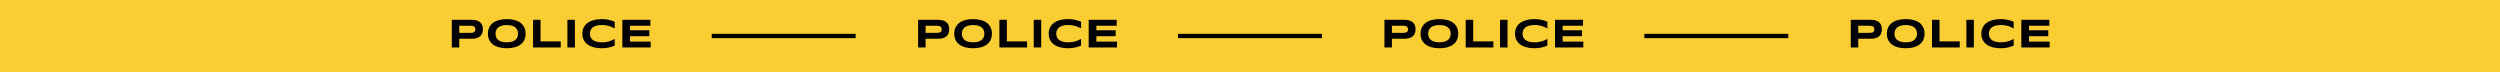 <svg width="1737" height="50" viewBox="0 0 1737 50" fill="none" xmlns="http://www.w3.org/2000/svg">
<rect width="1737" height="50" fill="#FACD33"/>
<path d="M335.521 20.331C335.521 21.292 335.381 22.179 335.101 22.991C334.821 23.794 334.369 24.489 333.743 25.077C333.127 25.655 332.325 26.108 331.336 26.435C330.346 26.761 329.142 26.924 327.724 26.924H319.101V33H313.907V13.766H327.724C329.142 13.766 330.346 13.929 331.336 14.256C332.325 14.573 333.127 15.025 333.743 15.614C334.369 16.192 334.821 16.883 335.101 17.685C335.381 18.488 335.521 19.37 335.521 20.331ZM330.272 20.415C330.272 19.967 330.206 19.584 330.076 19.267C329.954 18.941 329.749 18.675 329.46 18.469C329.17 18.264 328.792 18.115 328.326 18.021C327.859 17.919 327.285 17.867 326.604 17.867H319.101V22.823H326.604C327.285 22.823 327.859 22.785 328.326 22.711C328.792 22.627 329.17 22.492 329.46 22.305C329.749 22.109 329.954 21.857 330.076 21.549C330.206 21.241 330.272 20.863 330.272 20.415ZM365.181 23.397C365.181 25.049 364.878 26.509 364.271 27.778C363.665 29.038 362.797 30.093 361.668 30.942C360.538 31.791 359.167 32.435 357.552 32.874C355.947 33.303 354.141 33.518 352.134 33.518C350.128 33.518 348.313 33.303 346.689 32.874C345.074 32.435 343.698 31.791 342.559 30.942C341.421 30.093 340.543 29.038 339.928 27.778C339.312 26.509 339.004 25.049 339.004 23.397C339.004 21.745 339.312 20.289 339.928 19.029C340.543 17.76 341.421 16.701 342.559 15.851C343.698 15.002 345.074 14.363 346.689 13.934C348.313 13.495 350.128 13.276 352.134 13.276C354.141 13.276 355.947 13.495 357.552 13.934C359.167 14.363 360.538 15.002 361.668 15.851C362.797 16.701 363.665 17.76 364.271 19.029C364.878 20.289 365.181 21.745 365.181 23.397ZM359.932 23.397C359.932 22.678 359.815 21.964 359.582 21.255C359.358 20.536 358.952 19.892 358.364 19.323C357.785 18.754 356.992 18.292 355.984 17.937C354.976 17.583 353.693 17.405 352.134 17.405C351.089 17.405 350.17 17.489 349.377 17.657C348.583 17.816 347.898 18.04 347.319 18.329C346.74 18.619 346.255 18.959 345.863 19.351C345.471 19.734 345.158 20.149 344.925 20.597C344.692 21.036 344.524 21.498 344.421 21.983C344.328 22.459 344.281 22.93 344.281 23.397C344.281 23.873 344.328 24.353 344.421 24.839C344.524 25.324 344.692 25.791 344.925 26.239C345.158 26.677 345.471 27.088 345.863 27.471C346.255 27.853 346.74 28.189 347.319 28.478C347.898 28.758 348.583 28.982 349.377 29.15C350.17 29.309 351.089 29.388 352.134 29.388C353.693 29.388 354.976 29.211 355.984 28.856C356.992 28.502 357.785 28.04 358.364 27.471C358.952 26.901 359.358 26.262 359.582 25.553C359.815 24.834 359.932 24.115 359.932 23.397ZM370.372 33V13.766H375.565V28.786H389.606V33H370.372ZM394.236 33V13.766H399.43V33H394.236ZM427.116 31.684C426.444 31.964 425.768 32.216 425.086 32.44C424.405 32.664 423.701 32.855 422.973 33.014C422.245 33.182 421.475 33.308 420.663 33.392C419.86 33.476 418.997 33.518 418.073 33.518C416.113 33.518 414.307 33.308 412.656 32.888C411.013 32.468 409.594 31.838 408.4 30.998C407.215 30.149 406.291 29.094 405.628 27.834C404.966 26.565 404.634 25.086 404.634 23.397C404.634 21.708 404.966 20.233 405.628 18.973C406.291 17.704 407.215 16.649 408.4 15.809C409.594 14.96 411.013 14.326 412.656 13.906C414.307 13.486 416.113 13.276 418.073 13.276C418.997 13.276 419.86 13.318 420.663 13.402C421.475 13.486 422.245 13.612 422.973 13.78C423.701 13.938 424.405 14.13 425.086 14.354C425.768 14.578 426.444 14.83 427.116 15.11V19.785C426.584 19.496 426.024 19.211 425.436 18.931C424.848 18.642 424.2 18.385 423.491 18.161C422.781 17.928 422.002 17.741 421.153 17.601C420.304 17.452 419.347 17.377 418.283 17.377C416.65 17.377 415.292 17.545 414.209 17.881C413.136 18.217 412.278 18.665 411.634 19.225C410.99 19.785 410.537 20.429 410.276 21.157C410.014 21.876 409.884 22.622 409.884 23.397C409.884 23.91 409.94 24.419 410.052 24.923C410.164 25.417 410.35 25.889 410.612 26.337C410.873 26.775 411.214 27.181 411.634 27.555C412.054 27.928 412.576 28.25 413.201 28.52C413.827 28.791 414.555 29.006 415.385 29.164C416.225 29.314 417.191 29.388 418.283 29.388C419.347 29.388 420.304 29.323 421.153 29.192C422.002 29.052 422.781 28.87 423.491 28.646C424.2 28.422 424.848 28.17 425.436 27.89C426.024 27.601 426.584 27.307 427.116 27.009V31.684ZM432.419 33V13.766H451.891V17.867H437.752V21.045H451.163V25.147H437.752V28.898H452.087V33H432.419Z" fill="black"/>
<rect x="494.5" y="23.5" width="100" height="3" fill="black"/>
<path d="M659.521 20.331C659.521 21.292 659.381 22.179 659.101 22.991C658.821 23.794 658.369 24.489 657.743 25.077C657.127 25.655 656.325 26.108 655.336 26.435C654.346 26.761 653.142 26.924 651.724 26.924H643.101V33H637.907V13.766H651.724C653.142 13.766 654.346 13.929 655.336 14.256C656.325 14.573 657.127 15.025 657.743 15.614C658.369 16.192 658.821 16.883 659.101 17.685C659.381 18.488 659.521 19.37 659.521 20.331ZM654.272 20.415C654.272 19.967 654.206 19.584 654.076 19.267C653.954 18.941 653.749 18.675 653.46 18.469C653.17 18.264 652.792 18.115 652.326 18.021C651.859 17.919 651.285 17.867 650.604 17.867H643.101V22.823H650.604C651.285 22.823 651.859 22.785 652.326 22.711C652.792 22.627 653.17 22.492 653.46 22.305C653.749 22.109 653.954 21.857 654.076 21.549C654.206 21.241 654.272 20.863 654.272 20.415ZM689.181 23.397C689.181 25.049 688.878 26.509 688.271 27.778C687.665 29.038 686.797 30.093 685.668 30.942C684.538 31.791 683.167 32.435 681.552 32.874C679.947 33.303 678.141 33.518 676.134 33.518C674.128 33.518 672.313 33.303 670.689 32.874C669.074 32.435 667.698 31.791 666.559 30.942C665.421 30.093 664.543 29.038 663.928 27.778C663.312 26.509 663.004 25.049 663.004 23.397C663.004 21.745 663.312 20.289 663.928 19.029C664.543 17.76 665.421 16.701 666.559 15.851C667.698 15.002 669.074 14.363 670.689 13.934C672.313 13.495 674.128 13.276 676.134 13.276C678.141 13.276 679.947 13.495 681.552 13.934C683.167 14.363 684.538 15.002 685.668 15.851C686.797 16.701 687.665 17.76 688.271 19.029C688.878 20.289 689.181 21.745 689.181 23.397ZM683.932 23.397C683.932 22.678 683.815 21.964 683.582 21.255C683.358 20.536 682.952 19.892 682.364 19.323C681.785 18.754 680.992 18.292 679.984 17.937C678.976 17.583 677.693 17.405 676.134 17.405C675.089 17.405 674.17 17.489 673.377 17.657C672.583 17.816 671.898 18.04 671.319 18.329C670.74 18.619 670.255 18.959 669.863 19.351C669.471 19.734 669.158 20.149 668.925 20.597C668.692 21.036 668.524 21.498 668.421 21.983C668.328 22.459 668.281 22.93 668.281 23.397C668.281 23.873 668.328 24.353 668.421 24.839C668.524 25.324 668.692 25.791 668.925 26.239C669.158 26.677 669.471 27.088 669.863 27.471C670.255 27.853 670.74 28.189 671.319 28.478C671.898 28.758 672.583 28.982 673.377 29.15C674.17 29.309 675.089 29.388 676.134 29.388C677.693 29.388 678.976 29.211 679.984 28.856C680.992 28.502 681.785 28.04 682.364 27.471C682.952 26.901 683.358 26.262 683.582 25.553C683.815 24.834 683.932 24.115 683.932 23.397ZM694.372 33V13.766H699.565V28.786H713.606V33H694.372ZM718.236 33V13.766H723.43V33H718.236ZM751.116 31.684C750.444 31.964 749.768 32.216 749.086 32.44C748.405 32.664 747.701 32.855 746.973 33.014C746.245 33.182 745.475 33.308 744.663 33.392C743.86 33.476 742.997 33.518 742.073 33.518C740.113 33.518 738.307 33.308 736.656 32.888C735.013 32.468 733.594 31.838 732.4 30.998C731.215 30.149 730.291 29.094 729.628 27.834C728.966 26.565 728.634 25.086 728.634 23.397C728.634 21.708 728.966 20.233 729.628 18.973C730.291 17.704 731.215 16.649 732.4 15.809C733.594 14.96 735.013 14.326 736.656 13.906C738.307 13.486 740.113 13.276 742.073 13.276C742.997 13.276 743.86 13.318 744.663 13.402C745.475 13.486 746.245 13.612 746.973 13.78C747.701 13.938 748.405 14.13 749.086 14.354C749.768 14.578 750.444 14.83 751.116 15.11V19.785C750.584 19.496 750.024 19.211 749.436 18.931C748.848 18.642 748.2 18.385 747.491 18.161C746.781 17.928 746.002 17.741 745.153 17.601C744.304 17.452 743.347 17.377 742.283 17.377C740.65 17.377 739.292 17.545 738.209 17.881C737.136 18.217 736.278 18.665 735.634 19.225C734.99 19.785 734.537 20.429 734.276 21.157C734.014 21.876 733.884 22.622 733.884 23.397C733.884 23.91 733.94 24.419 734.052 24.923C734.164 25.417 734.35 25.889 734.612 26.337C734.873 26.775 735.214 27.181 735.634 27.555C736.054 27.928 736.576 28.25 737.201 28.52C737.827 28.791 738.555 29.006 739.385 29.164C740.225 29.314 741.191 29.388 742.283 29.388C743.347 29.388 744.304 29.323 745.153 29.192C746.002 29.052 746.781 28.87 747.491 28.646C748.2 28.422 748.848 28.17 749.436 27.89C750.024 27.601 750.584 27.307 751.116 27.009V31.684ZM756.419 33V13.766H775.891V17.867H761.752V21.045H775.163V25.147H761.752V28.898H776.087V33H756.419Z" fill="black"/>
<rect x="818.5" y="23.5" width="100" height="3" fill="black"/>
<path d="M983.521 20.331C983.521 21.292 983.381 22.179 983.101 22.991C982.821 23.794 982.369 24.489 981.743 25.077C981.127 25.655 980.325 26.108 979.336 26.435C978.346 26.761 977.142 26.924 975.724 26.924H967.101V33H961.907V13.766H975.724C977.142 13.766 978.346 13.929 979.336 14.256C980.325 14.573 981.127 15.025 981.743 15.614C982.369 16.192 982.821 16.883 983.101 17.685C983.381 18.488 983.521 19.37 983.521 20.331ZM978.272 20.415C978.272 19.967 978.206 19.584 978.076 19.267C977.954 18.941 977.749 18.675 977.46 18.469C977.17 18.264 976.792 18.115 976.326 18.021C975.859 17.919 975.285 17.867 974.604 17.867H967.101V22.823H974.604C975.285 22.823 975.859 22.785 976.326 22.711C976.792 22.627 977.17 22.492 977.46 22.305C977.749 22.109 977.954 21.857 978.076 21.549C978.206 21.241 978.272 20.863 978.272 20.415ZM1013.18 23.397C1013.18 25.049 1012.88 26.509 1012.27 27.778C1011.66 29.038 1010.8 30.093 1009.67 30.942C1008.54 31.791 1007.17 32.435 1005.55 32.874C1003.95 33.303 1002.14 33.518 1000.13 33.518C998.128 33.518 996.313 33.303 994.689 32.874C993.074 32.435 991.698 31.791 990.559 30.942C989.421 30.093 988.543 29.038 987.928 27.778C987.312 26.509 987.004 25.049 987.004 23.397C987.004 21.745 987.312 20.289 987.928 19.029C988.543 17.76 989.421 16.701 990.559 15.851C991.698 15.002 993.074 14.363 994.689 13.934C996.313 13.495 998.128 13.276 1000.13 13.276C1002.14 13.276 1003.95 13.495 1005.55 13.934C1007.17 14.363 1008.54 15.002 1009.67 15.851C1010.8 16.701 1011.66 17.76 1012.27 19.029C1012.88 20.289 1013.18 21.745 1013.18 23.397ZM1007.93 23.397C1007.93 22.678 1007.82 21.964 1007.58 21.255C1007.36 20.536 1006.95 19.892 1006.36 19.323C1005.79 18.754 1004.99 18.292 1003.98 17.937C1002.98 17.583 1001.69 17.405 1000.13 17.405C999.089 17.405 998.17 17.489 997.377 17.657C996.583 17.816 995.898 18.04 995.319 18.329C994.74 18.619 994.255 18.959 993.863 19.351C993.471 19.734 993.158 20.149 992.925 20.597C992.692 21.036 992.524 21.498 992.421 21.983C992.328 22.459 992.281 22.93 992.281 23.397C992.281 23.873 992.328 24.353 992.421 24.839C992.524 25.324 992.692 25.791 992.925 26.239C993.158 26.677 993.471 27.088 993.863 27.471C994.255 27.853 994.74 28.189 995.319 28.478C995.898 28.758 996.583 28.982 997.377 29.15C998.17 29.309 999.089 29.388 1000.13 29.388C1001.69 29.388 1002.98 29.211 1003.98 28.856C1004.99 28.502 1005.79 28.04 1006.36 27.471C1006.95 26.901 1007.36 26.262 1007.58 25.553C1007.82 24.834 1007.93 24.115 1007.93 23.397ZM1018.37 33V13.766H1023.57V28.786H1037.61V33H1018.37ZM1042.24 33V13.766H1047.43V33H1042.24ZM1075.12 31.684C1074.44 31.964 1073.77 32.216 1073.09 32.44C1072.41 32.664 1071.7 32.855 1070.97 33.014C1070.24 33.182 1069.47 33.308 1068.66 33.392C1067.86 33.476 1067 33.518 1066.07 33.518C1064.11 33.518 1062.31 33.308 1060.66 32.888C1059.01 32.468 1057.59 31.838 1056.4 30.998C1055.21 30.149 1054.29 29.094 1053.63 27.834C1052.97 26.565 1052.63 25.086 1052.63 23.397C1052.63 21.708 1052.97 20.233 1053.63 18.973C1054.29 17.704 1055.21 16.649 1056.4 15.809C1057.59 14.96 1059.01 14.326 1060.66 13.906C1062.31 13.486 1064.11 13.276 1066.07 13.276C1067 13.276 1067.86 13.318 1068.66 13.402C1069.47 13.486 1070.24 13.612 1070.97 13.78C1071.7 13.938 1072.41 14.13 1073.09 14.354C1073.77 14.578 1074.44 14.83 1075.12 15.11V19.785C1074.58 19.496 1074.02 19.211 1073.44 18.931C1072.85 18.642 1072.2 18.385 1071.49 18.161C1070.78 17.928 1070 17.741 1069.15 17.601C1068.3 17.452 1067.35 17.377 1066.28 17.377C1064.65 17.377 1063.29 17.545 1062.21 17.881C1061.14 18.217 1060.28 18.665 1059.63 19.225C1058.99 19.785 1058.54 20.429 1058.28 21.157C1058.01 21.876 1057.88 22.622 1057.88 23.397C1057.88 23.91 1057.94 24.419 1058.05 24.923C1058.16 25.417 1058.35 25.889 1058.61 26.337C1058.87 26.775 1059.21 27.181 1059.63 27.555C1060.05 27.928 1060.58 28.25 1061.2 28.52C1061.83 28.791 1062.55 29.006 1063.39 29.164C1064.23 29.314 1065.19 29.388 1066.28 29.388C1067.35 29.388 1068.3 29.323 1069.15 29.192C1070 29.052 1070.78 28.87 1071.49 28.646C1072.2 28.422 1072.85 28.17 1073.44 27.89C1074.02 27.601 1074.58 27.307 1075.12 27.009V31.684ZM1080.42 33V13.766H1099.89V17.867H1085.75V21.045H1099.16V25.147H1085.75V28.898H1100.09V33H1080.42Z" fill="black"/>
<rect x="1142.5" y="23.5" width="100" height="3" fill="black"/>
<path d="M1307.52 20.331C1307.52 21.292 1307.38 22.179 1307.1 22.991C1306.82 23.794 1306.37 24.489 1305.74 25.077C1305.13 25.655 1304.32 26.108 1303.34 26.435C1302.35 26.761 1301.14 26.924 1299.72 26.924H1291.1V33H1285.91V13.766H1299.72C1301.14 13.766 1302.35 13.929 1303.34 14.256C1304.32 14.573 1305.13 15.025 1305.74 15.614C1306.37 16.192 1306.82 16.883 1307.1 17.685C1307.38 18.488 1307.52 19.37 1307.52 20.331ZM1302.27 20.415C1302.27 19.967 1302.21 19.584 1302.08 19.267C1301.95 18.941 1301.75 18.675 1301.46 18.469C1301.17 18.264 1300.79 18.115 1300.33 18.021C1299.86 17.919 1299.29 17.867 1298.6 17.867H1291.1V22.823H1298.6C1299.29 22.823 1299.86 22.785 1300.33 22.711C1300.79 22.627 1301.17 22.492 1301.46 22.305C1301.75 22.109 1301.95 21.857 1302.08 21.549C1302.21 21.241 1302.27 20.863 1302.27 20.415ZM1337.18 23.397C1337.18 25.049 1336.88 26.509 1336.27 27.778C1335.66 29.038 1334.8 30.093 1333.67 30.942C1332.54 31.791 1331.17 32.435 1329.55 32.874C1327.95 33.303 1326.14 33.518 1324.13 33.518C1322.13 33.518 1320.31 33.303 1318.69 32.874C1317.07 32.435 1315.7 31.791 1314.56 30.942C1313.42 30.093 1312.54 29.038 1311.93 27.778C1311.31 26.509 1311 25.049 1311 23.397C1311 21.745 1311.31 20.289 1311.93 19.029C1312.54 17.76 1313.42 16.701 1314.56 15.851C1315.7 15.002 1317.07 14.363 1318.69 13.934C1320.31 13.495 1322.13 13.276 1324.13 13.276C1326.14 13.276 1327.95 13.495 1329.55 13.934C1331.17 14.363 1332.54 15.002 1333.67 15.851C1334.8 16.701 1335.66 17.76 1336.27 19.029C1336.88 20.289 1337.18 21.745 1337.18 23.397ZM1331.93 23.397C1331.93 22.678 1331.82 21.964 1331.58 21.255C1331.36 20.536 1330.95 19.892 1330.36 19.323C1329.79 18.754 1328.99 18.292 1327.98 17.937C1326.98 17.583 1325.69 17.405 1324.13 17.405C1323.09 17.405 1322.17 17.489 1321.38 17.657C1320.58 17.816 1319.9 18.04 1319.32 18.329C1318.74 18.619 1318.25 18.959 1317.86 19.351C1317.47 19.734 1317.16 20.149 1316.93 20.597C1316.69 21.036 1316.52 21.498 1316.42 21.983C1316.33 22.459 1316.28 22.93 1316.28 23.397C1316.28 23.873 1316.33 24.353 1316.42 24.839C1316.52 25.324 1316.69 25.791 1316.93 26.239C1317.16 26.677 1317.47 27.088 1317.86 27.471C1318.25 27.853 1318.74 28.189 1319.32 28.478C1319.9 28.758 1320.58 28.982 1321.38 29.15C1322.17 29.309 1323.09 29.388 1324.13 29.388C1325.69 29.388 1326.98 29.211 1327.98 28.856C1328.99 28.502 1329.79 28.04 1330.36 27.471C1330.95 26.901 1331.36 26.262 1331.58 25.553C1331.82 24.834 1331.93 24.115 1331.93 23.397ZM1342.37 33V13.766H1347.57V28.786H1361.61V33H1342.37ZM1366.24 33V13.766H1371.43V33H1366.24ZM1399.12 31.684C1398.44 31.964 1397.77 32.216 1397.09 32.44C1396.41 32.664 1395.7 32.855 1394.97 33.014C1394.24 33.182 1393.47 33.308 1392.66 33.392C1391.86 33.476 1391 33.518 1390.07 33.518C1388.11 33.518 1386.31 33.308 1384.66 32.888C1383.01 32.468 1381.59 31.838 1380.4 30.998C1379.21 30.149 1378.29 29.094 1377.63 27.834C1376.97 26.565 1376.63 25.086 1376.63 23.397C1376.63 21.708 1376.97 20.233 1377.63 18.973C1378.29 17.704 1379.21 16.649 1380.4 15.809C1381.59 14.96 1383.01 14.326 1384.66 13.906C1386.31 13.486 1388.11 13.276 1390.07 13.276C1391 13.276 1391.86 13.318 1392.66 13.402C1393.47 13.486 1394.24 13.612 1394.97 13.78C1395.7 13.938 1396.41 14.13 1397.09 14.354C1397.77 14.578 1398.44 14.83 1399.12 15.11V19.785C1398.58 19.496 1398.02 19.211 1397.44 18.931C1396.85 18.642 1396.2 18.385 1395.49 18.161C1394.78 17.928 1394 17.741 1393.15 17.601C1392.3 17.452 1391.35 17.377 1390.28 17.377C1388.65 17.377 1387.29 17.545 1386.21 17.881C1385.14 18.217 1384.28 18.665 1383.63 19.225C1382.99 19.785 1382.54 20.429 1382.28 21.157C1382.01 21.876 1381.88 22.622 1381.88 23.397C1381.88 23.91 1381.94 24.419 1382.05 24.923C1382.16 25.417 1382.35 25.889 1382.61 26.337C1382.87 26.775 1383.21 27.181 1383.63 27.555C1384.05 27.928 1384.58 28.25 1385.2 28.52C1385.83 28.791 1386.55 29.006 1387.39 29.164C1388.23 29.314 1389.19 29.388 1390.28 29.388C1391.35 29.388 1392.3 29.323 1393.15 29.192C1394 29.052 1394.78 28.87 1395.49 28.646C1396.2 28.422 1396.85 28.17 1397.44 27.89C1398.02 27.601 1398.58 27.307 1399.12 27.009V31.684ZM1404.42 33V13.766H1423.89V17.867H1409.75V21.045H1423.16V25.147H1409.75V28.898H1424.09V33H1404.42Z" fill="black"/>
</svg>

